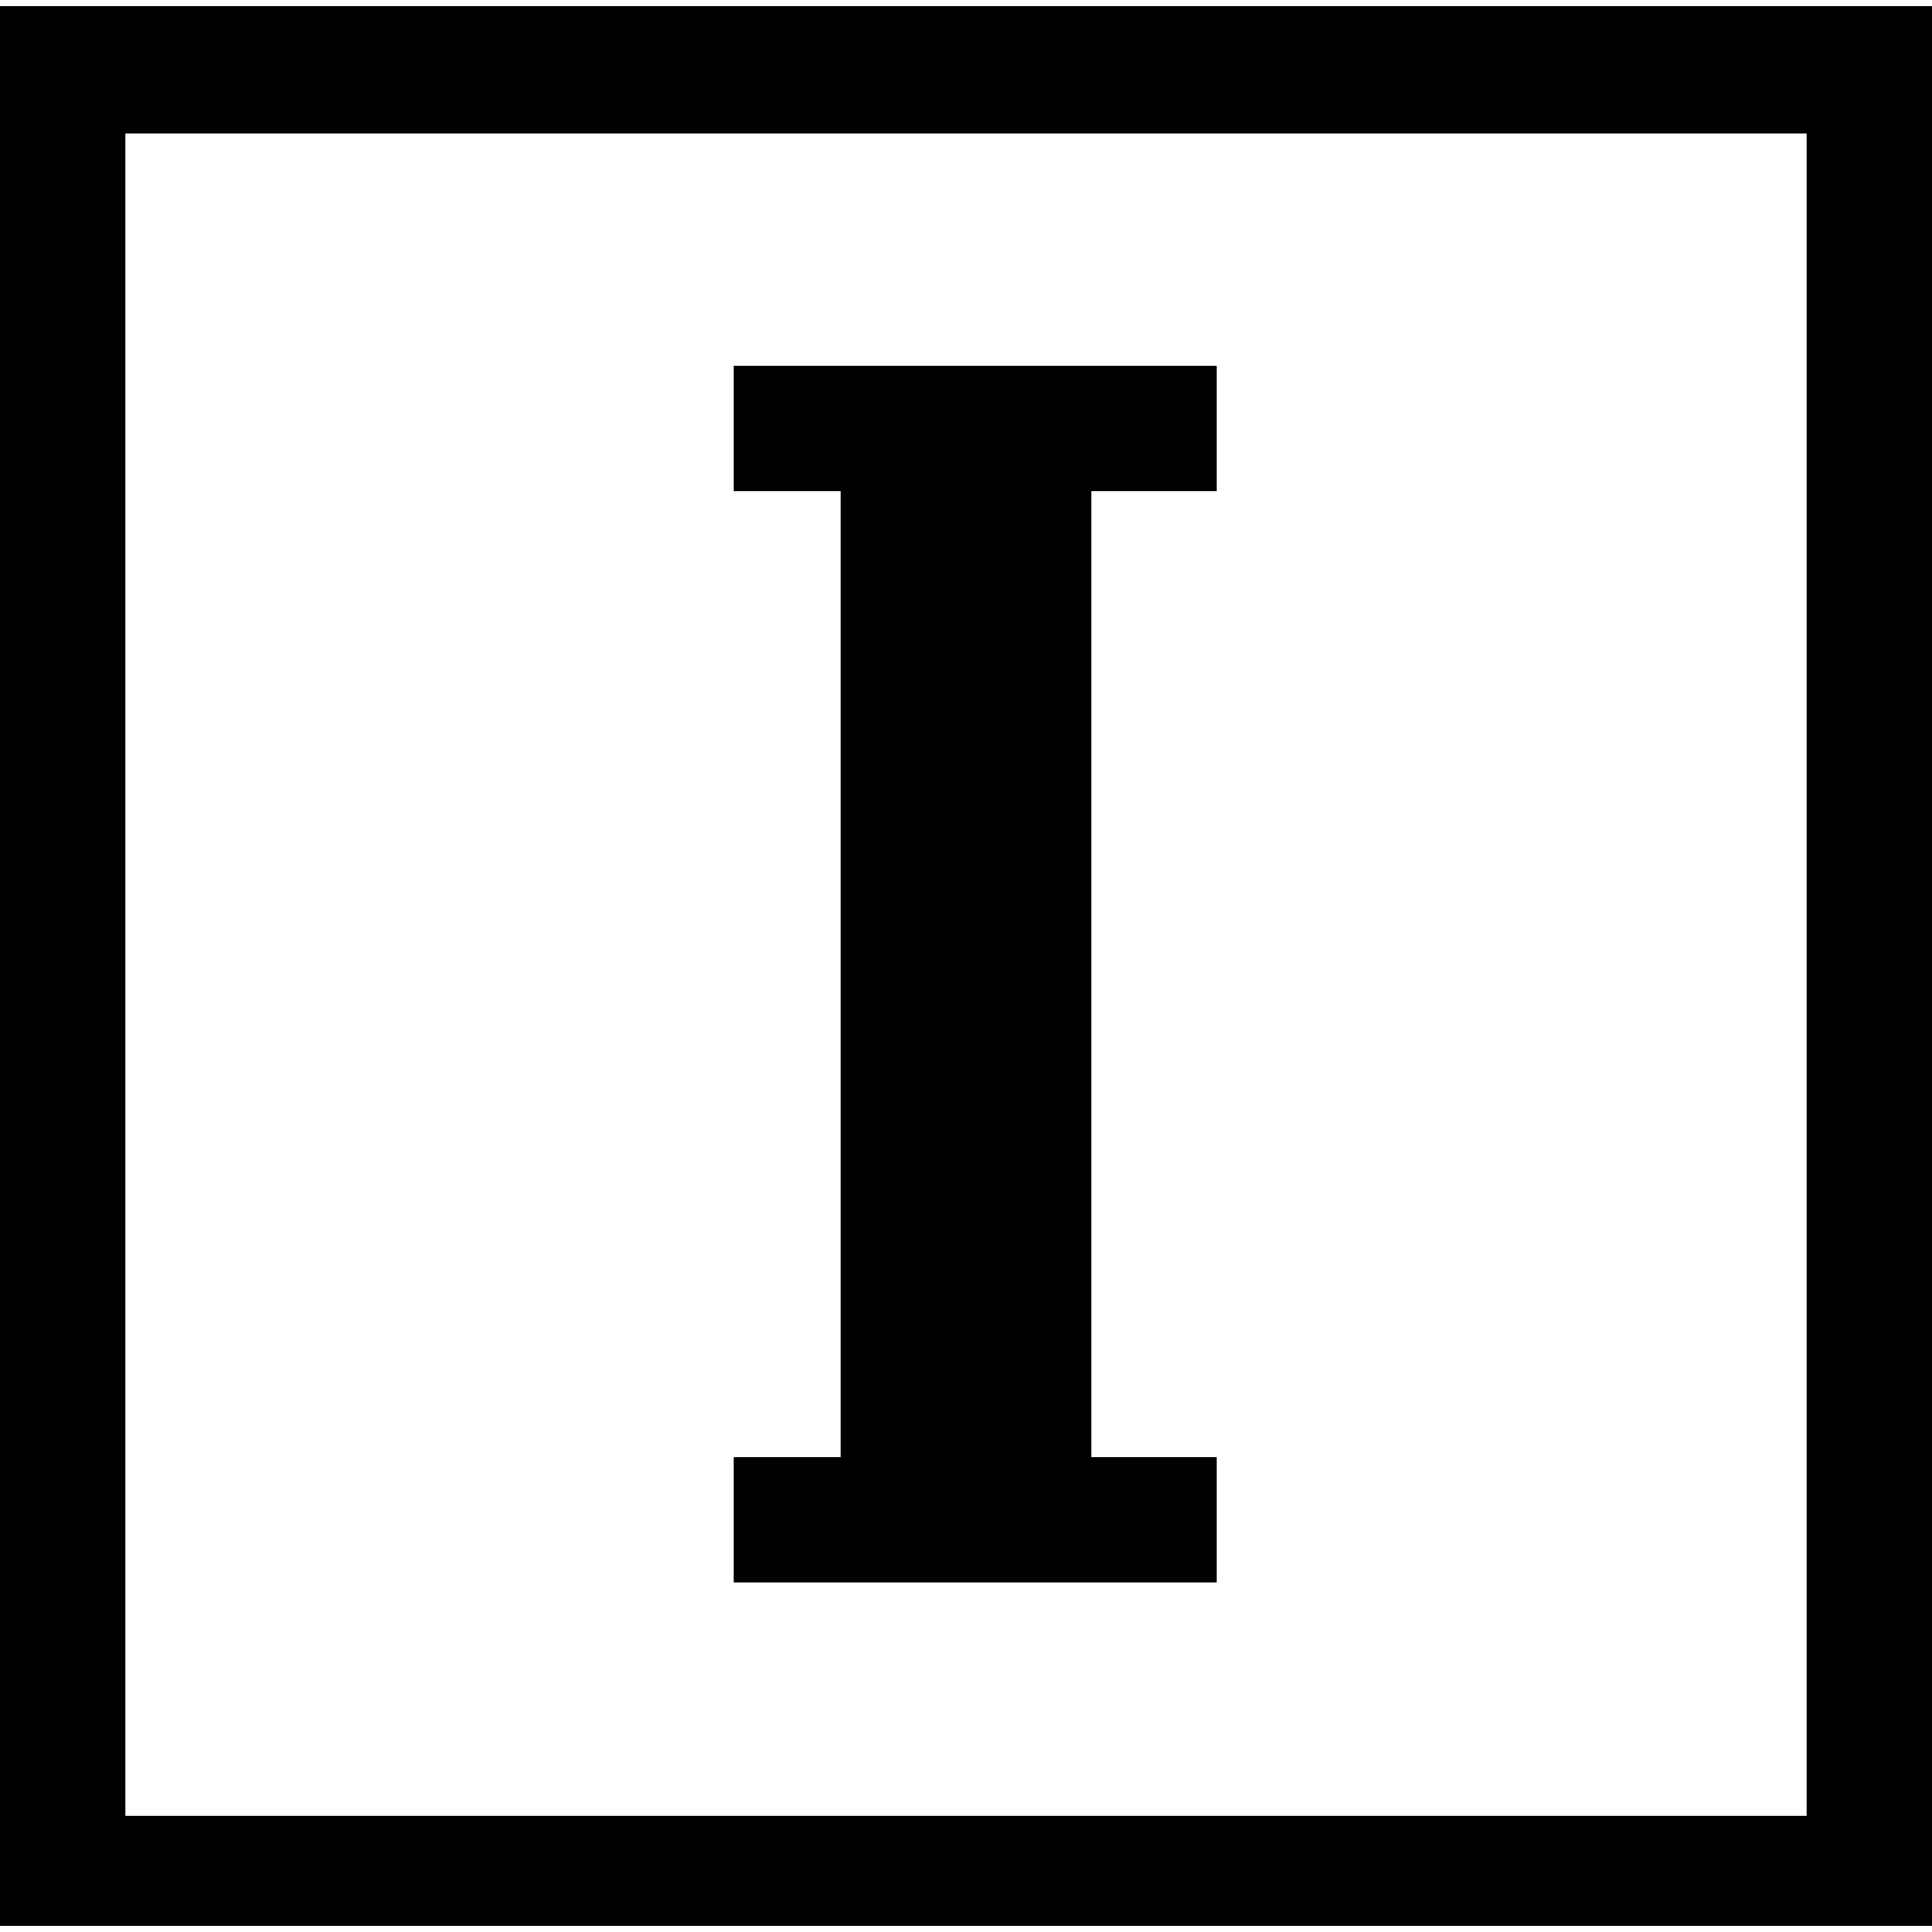 <?xml version="1.0" standalone="no"?>
<!DOCTYPE svg PUBLIC "-//W3C//DTD SVG 20010904//EN"
 "http://www.w3.org/TR/2001/REC-SVG-20010904/DTD/svg10.dtd">
<svg version="1.0" xmlns="http://www.w3.org/2000/svg"
 width="1232pt" height="1232pt" viewBox="0 0 1232 1232"
 preserveAspectRatio="xMidYMid meet">
<g transform="translate(0,1232) scale(0.1,-0.1)"
fill="#000000" stroke="none">
<path d="M0 6160 l0 -6120 6160 0 6160 0 0 6120 0 6120 -6160 0 -6160 0 0
-6120z m11520 -55 l0 -5365 -5360 0 -5360 0 0 5365 0 5365 5360 0 5360 0 0
-5365z"/>
<path d="M4680 9590 l0 -400 340 0 340 0 0 -3080 0 -3080 -340 0 -340 0 0
-400 0 -400 1540 0 1540 0 0 400 0 400 -400 0 -400 0 0 3080 0 3080 400 0 400
0 0 400 0 400 -1540 0 -1540 0 0 -400z"/>
</g>
</svg>
